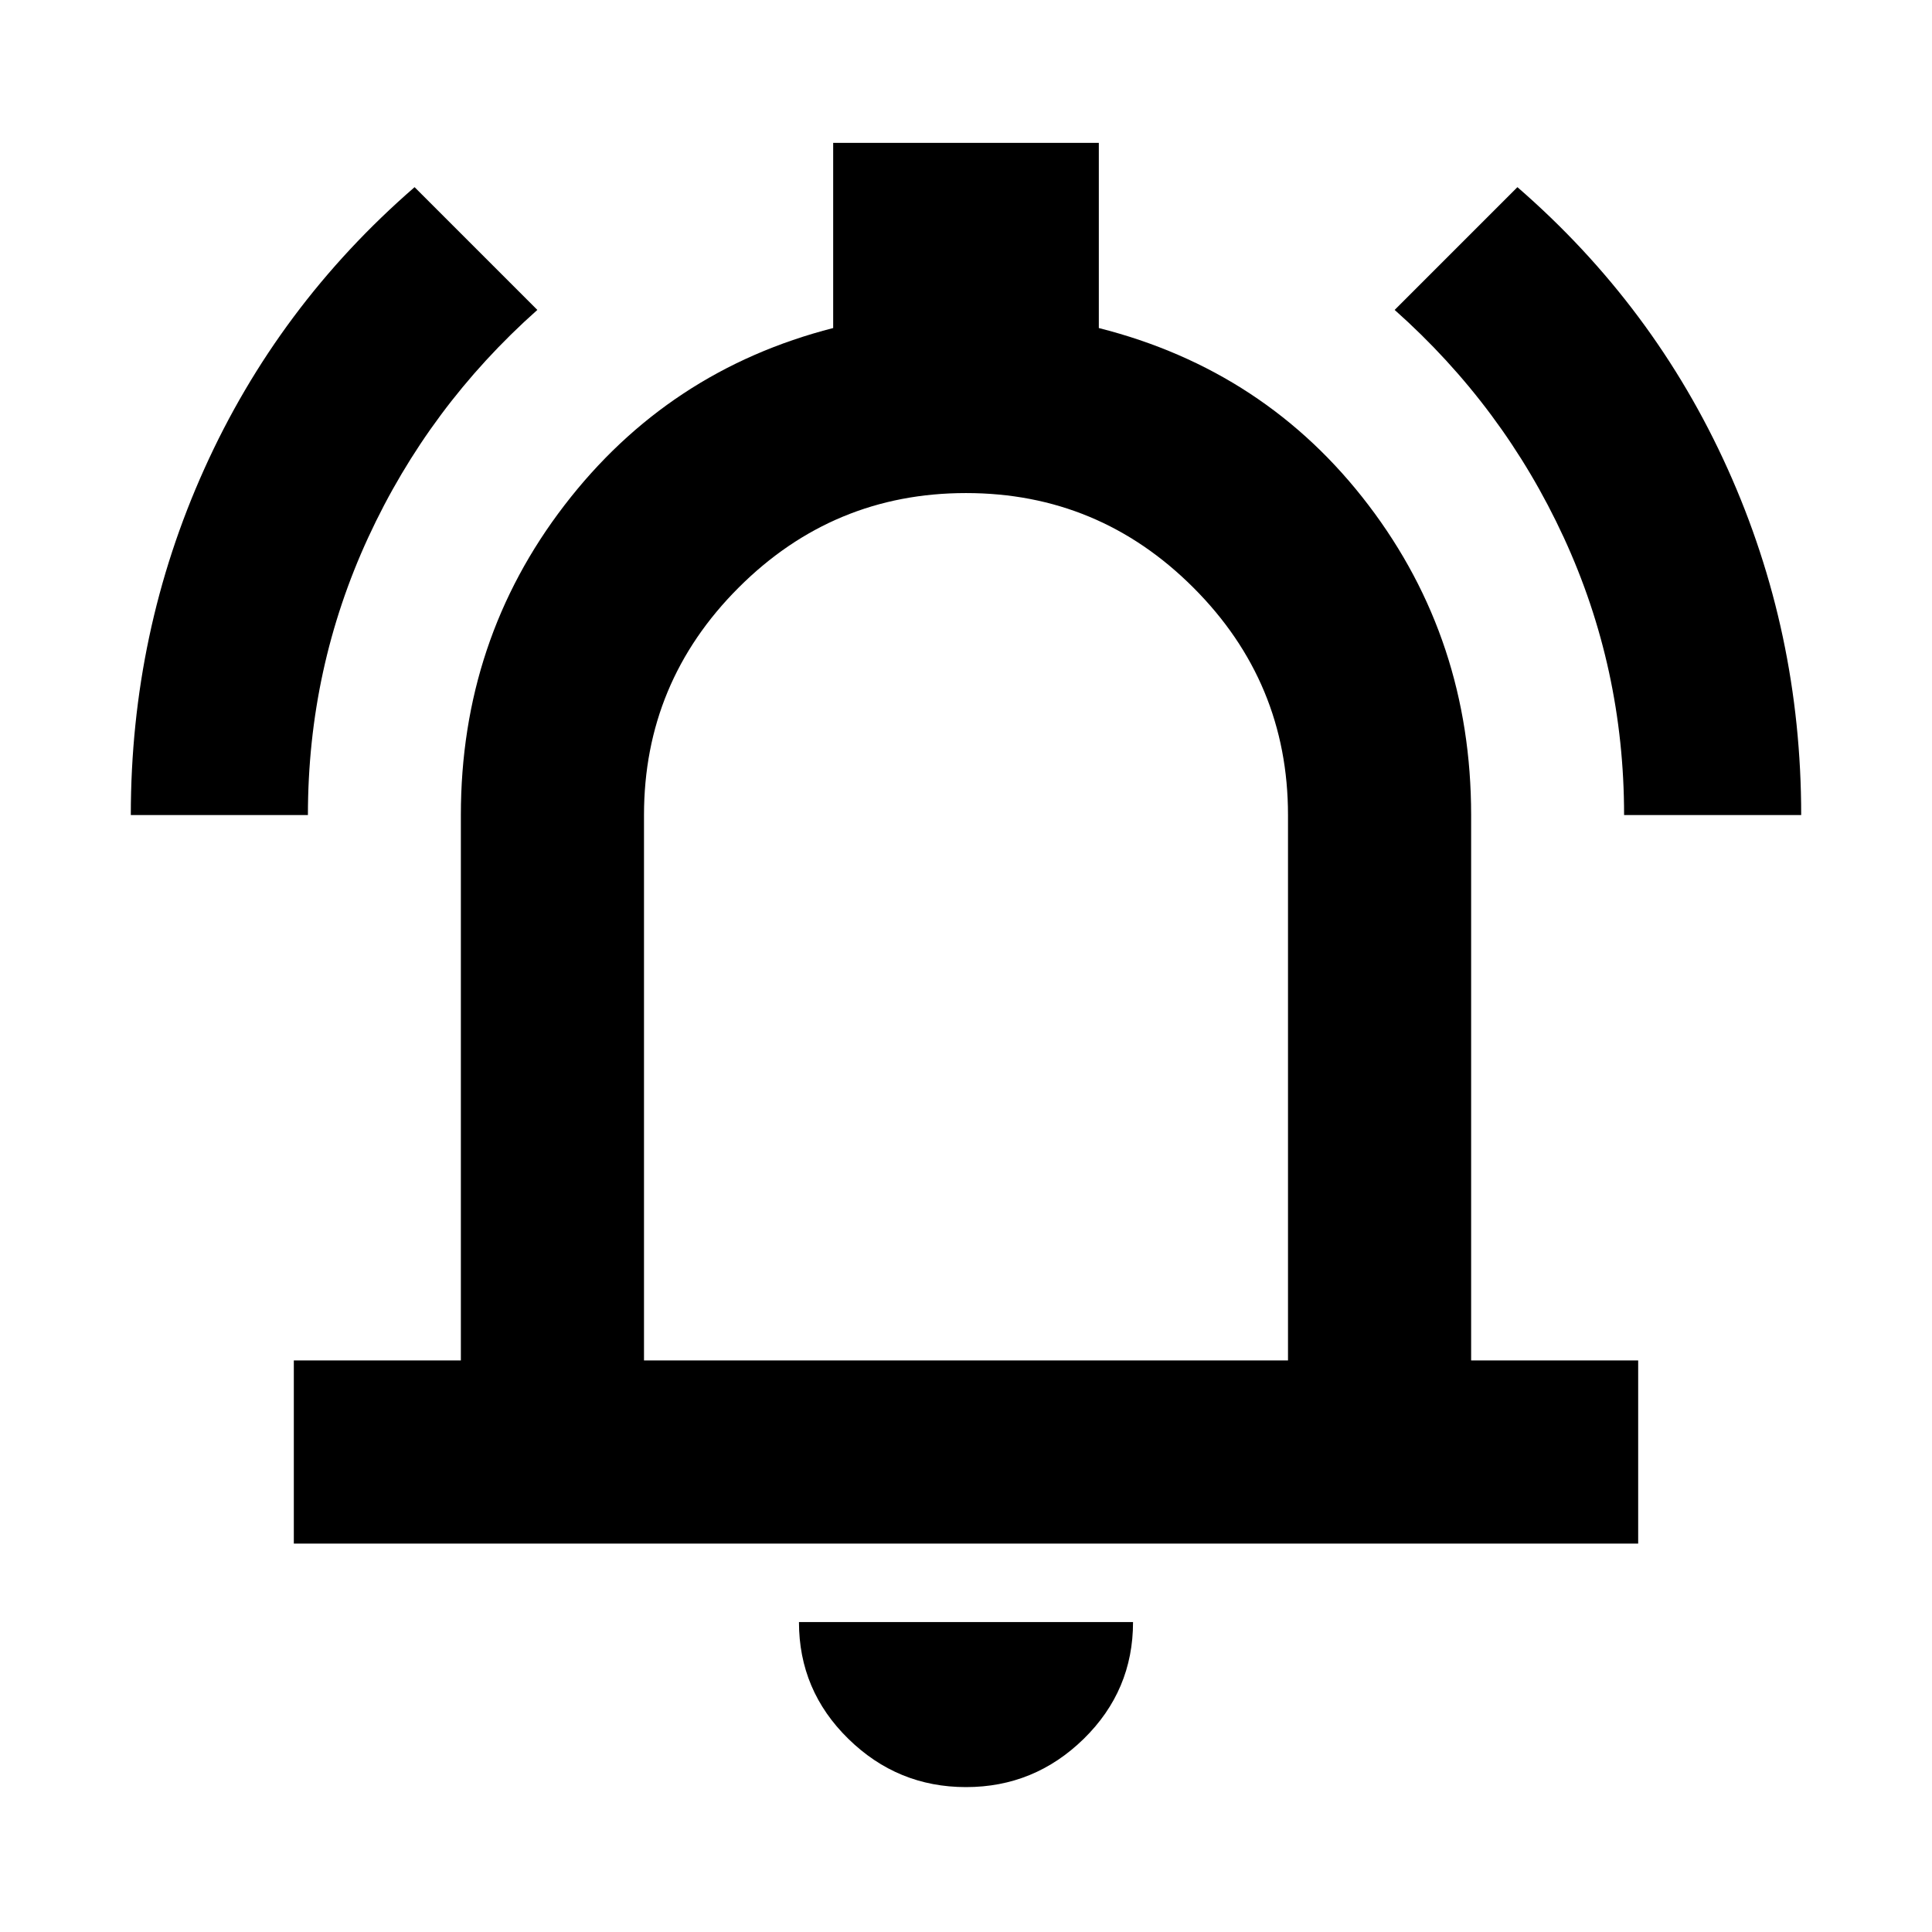 <svg xmlns="http://www.w3.org/2000/svg" height="24" width="24"><path d="M1.625 10.125Q1.625 7.85 2.538 5.825Q3.45 3.8 5.15 2.325L6.675 3.85Q5.325 5.05 4.575 6.675Q3.825 8.3 3.825 10.125ZM20.175 10.125Q20.175 8.3 19.425 6.675Q18.675 5.05 17.325 3.85L18.85 2.325Q20.55 3.8 21.462 5.825Q22.375 7.85 22.375 10.125ZM3.65 19.175V16.9H5.725V10.125Q5.725 7.95 7.013 6.275Q8.3 4.6 10.35 4.075V1.775H13.65V4.075Q15.725 4.6 17 6.275Q18.275 7.95 18.275 10.125V16.9H20.35V19.175ZM12 11.5Q12 11.5 12 11.5Q12 11.5 12 11.5Q12 11.5 12 11.5Q12 11.5 12 11.5ZM12 22.2Q11.15 22.2 10.538 21.6Q9.925 21 9.925 20.15H14.075Q14.075 21 13.463 21.6Q12.85 22.2 12 22.2ZM8 16.9H16V10.125Q16 8.475 14.825 7.3Q13.65 6.125 12 6.125Q10.35 6.125 9.175 7.3Q8 8.475 8 10.125Z"/></svg>